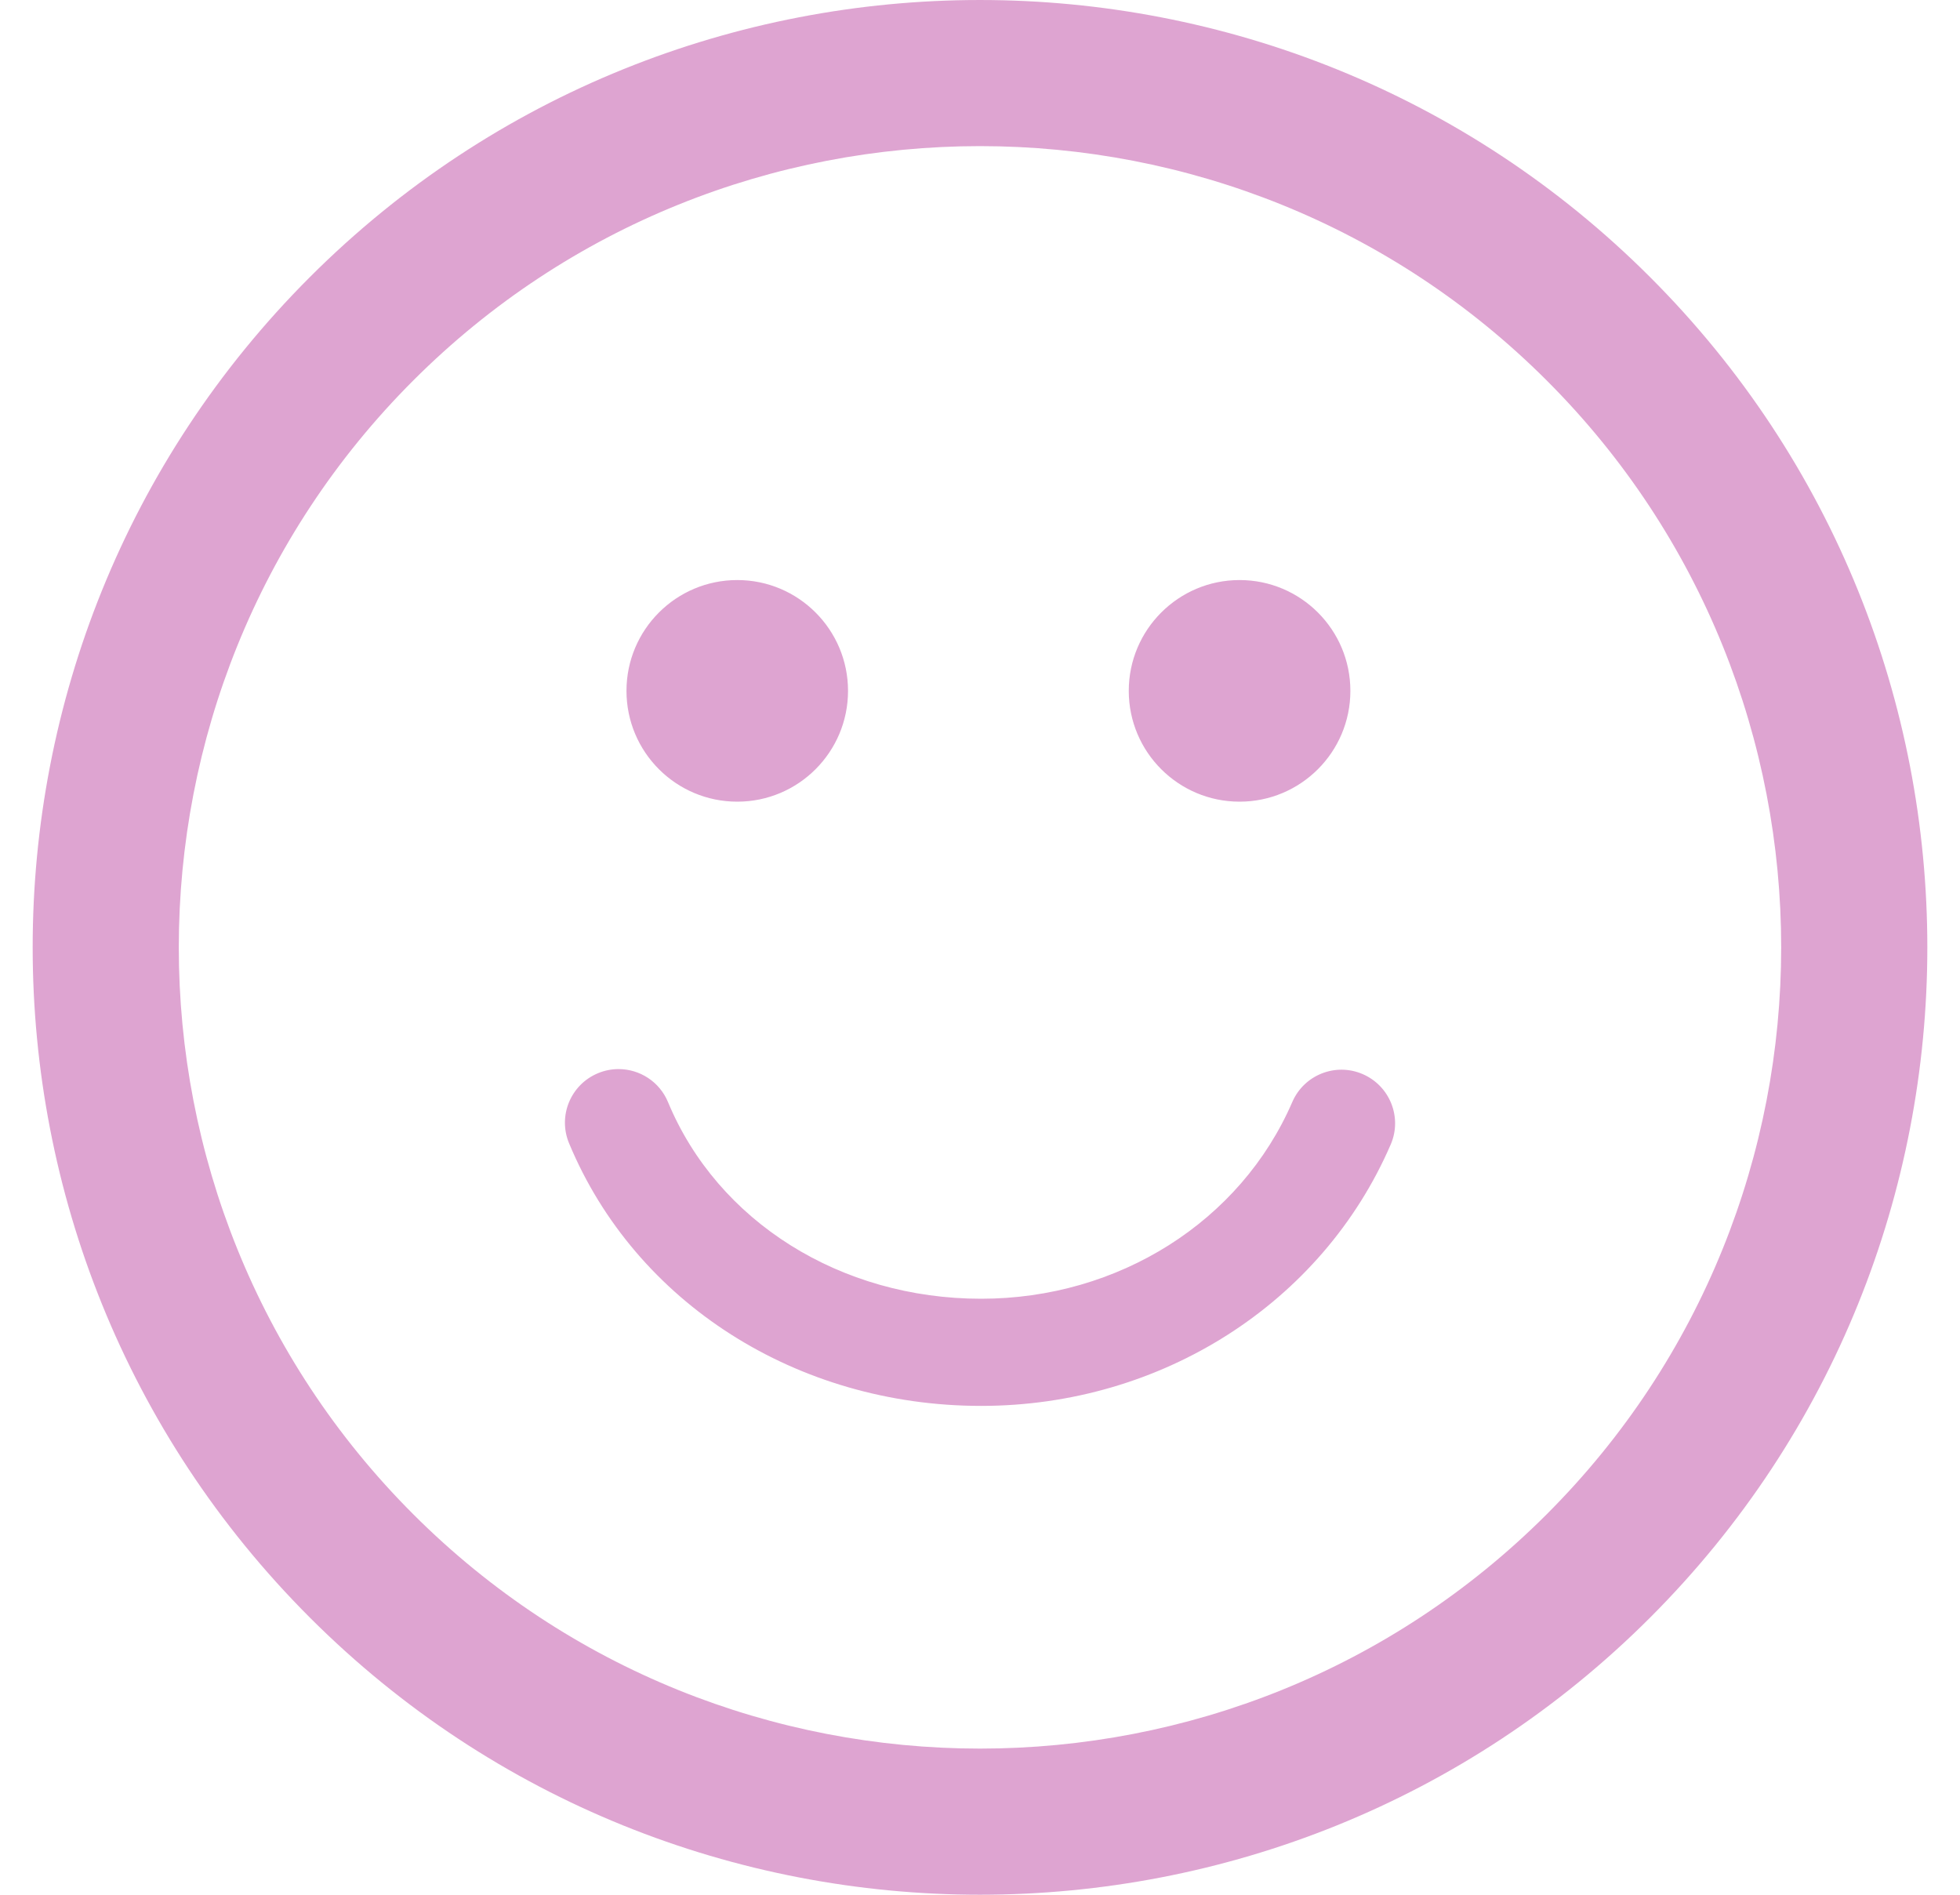 <?xml version="1.0" encoding="UTF-8"?>
<svg width="30px" height="29px" viewBox="0 0 30 29" version="1.1" xmlns="http://www.w3.org/2000/svg" xmlns:xlink="http://www.w3.org/1999/xlink">
    <!-- Generator: Sketch 58 (84663) - https://sketch.com -->
    <title>Shape Copy 3</title>
    <desc>Created with Sketch.</desc>
    <g id="Page-2" stroke="none" stroke-width="1" fill="none" fill-rule="evenodd">
        <g id="Log-Check-Copy-2" transform="translate(-25, -138)" fill="#DEA4D1" fill-rule="nonzero">
            <path d="M50.258,142.243 C44.602,136.586 35.398,136.586 29.742,142.242 C24.086,147.898 24.086,157.101 29.743,162.758 C35.398,168.414 44.602,168.414 50.258,162.757 C55.914,157.101 55.914,147.898 50.258,142.243 Z M48.675,161.176 C43.892,165.959 36.108,165.959 31.325,161.176 C26.54,156.392 26.541,148.608 31.325,143.824 C36.108,139.041 43.891,139.04 48.676,143.825 C53.459,148.608 53.459,156.392 48.675,161.176 Z M34.589,148.574 C34.589,147.638 35.348,146.878 36.285,146.878 C37.22,146.878 37.98,147.637 37.98,148.574 C37.98,149.511 37.22,150.27 36.285,150.27 C35.348,150.27 34.589,149.511 34.589,148.574 Z M42.277,148.574 C42.277,147.638 43.037,146.878 43.973,146.878 C44.909,146.878 45.669,147.637 45.669,148.574 C45.669,149.511 44.909,150.27 43.973,150.27 C43.037,150.27 42.277,149.511 42.277,148.574 Z M46.286,155.518 C45.235,157.948 42.774,159.518 40.017,159.518 C37.2,159.518 34.725,157.94 33.71,155.498 C33.536,155.08 33.734,154.6 34.153,154.426 C34.256,154.383 34.363,154.363 34.468,154.363 C34.789,154.363 35.094,154.553 35.225,154.869 C35.985,156.697 37.865,157.878 40.017,157.878 C42.119,157.878 43.989,156.696 44.78,154.867 C44.96,154.451 45.443,154.26 45.858,154.44 C46.274,154.62 46.466,155.103 46.286,155.518 Z" id="Shape-Copy-3"></path>
        </g>
    </g>
</svg>
